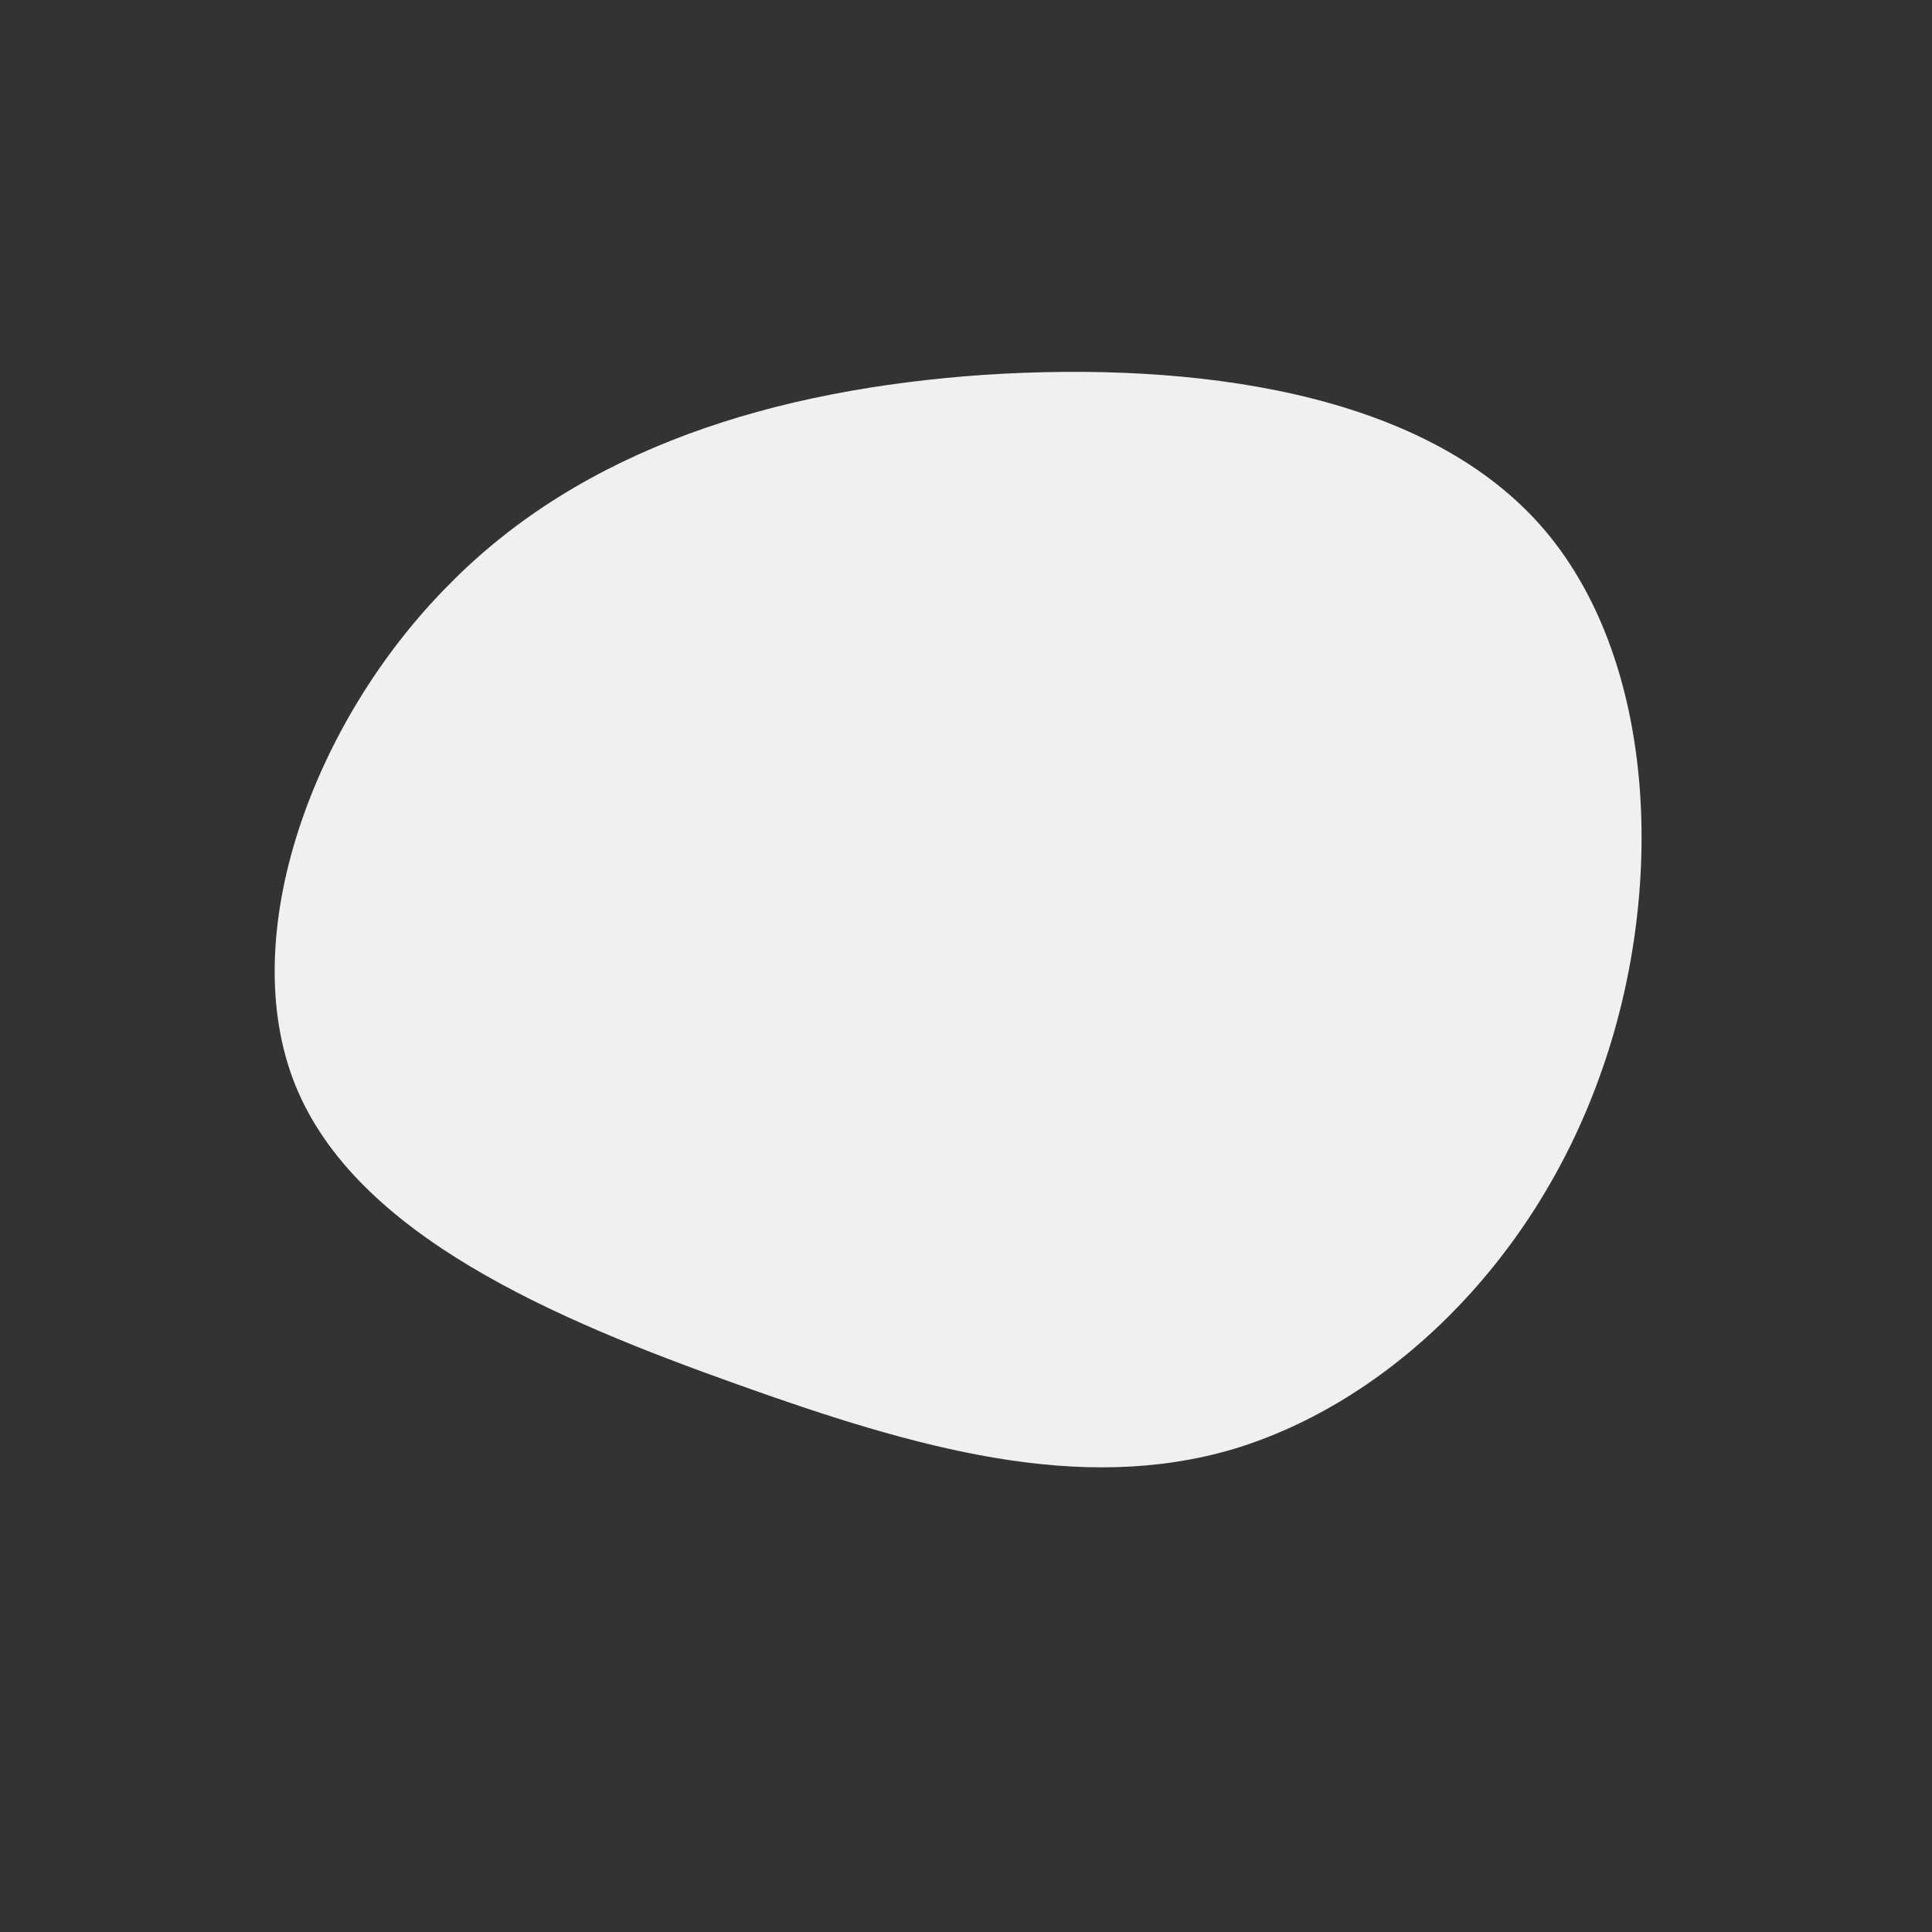 <?xml version="1.0" standalone="no"?>
<svg viewBox="0 0 200 200" xmlns="http://www.w3.org/2000/svg">
  <rect x="0" y="0" width="200" height="200" fill="#333333" stroke="none"/>
  <path fill="#f0f0f0" d="M59.4,-45.7C71.6,-32,72.6,-7.6,65.5,11.7C58.5,31,43.6,45.2,27.7,50C11.8,54.7,-5,50,-23.7,43.3C-42.5,36.6,-63.1,27.9,-69.4,12.4C-75.7,-3.1,-67.6,-25.3,-53.6,-39.4C-39.7,-53.6,-19.8,-59.7,1.9,-61.2C23.6,-62.6,47.1,-59.5,59.4,-45.7Z" transform="translate(100 100)" />
</svg>
